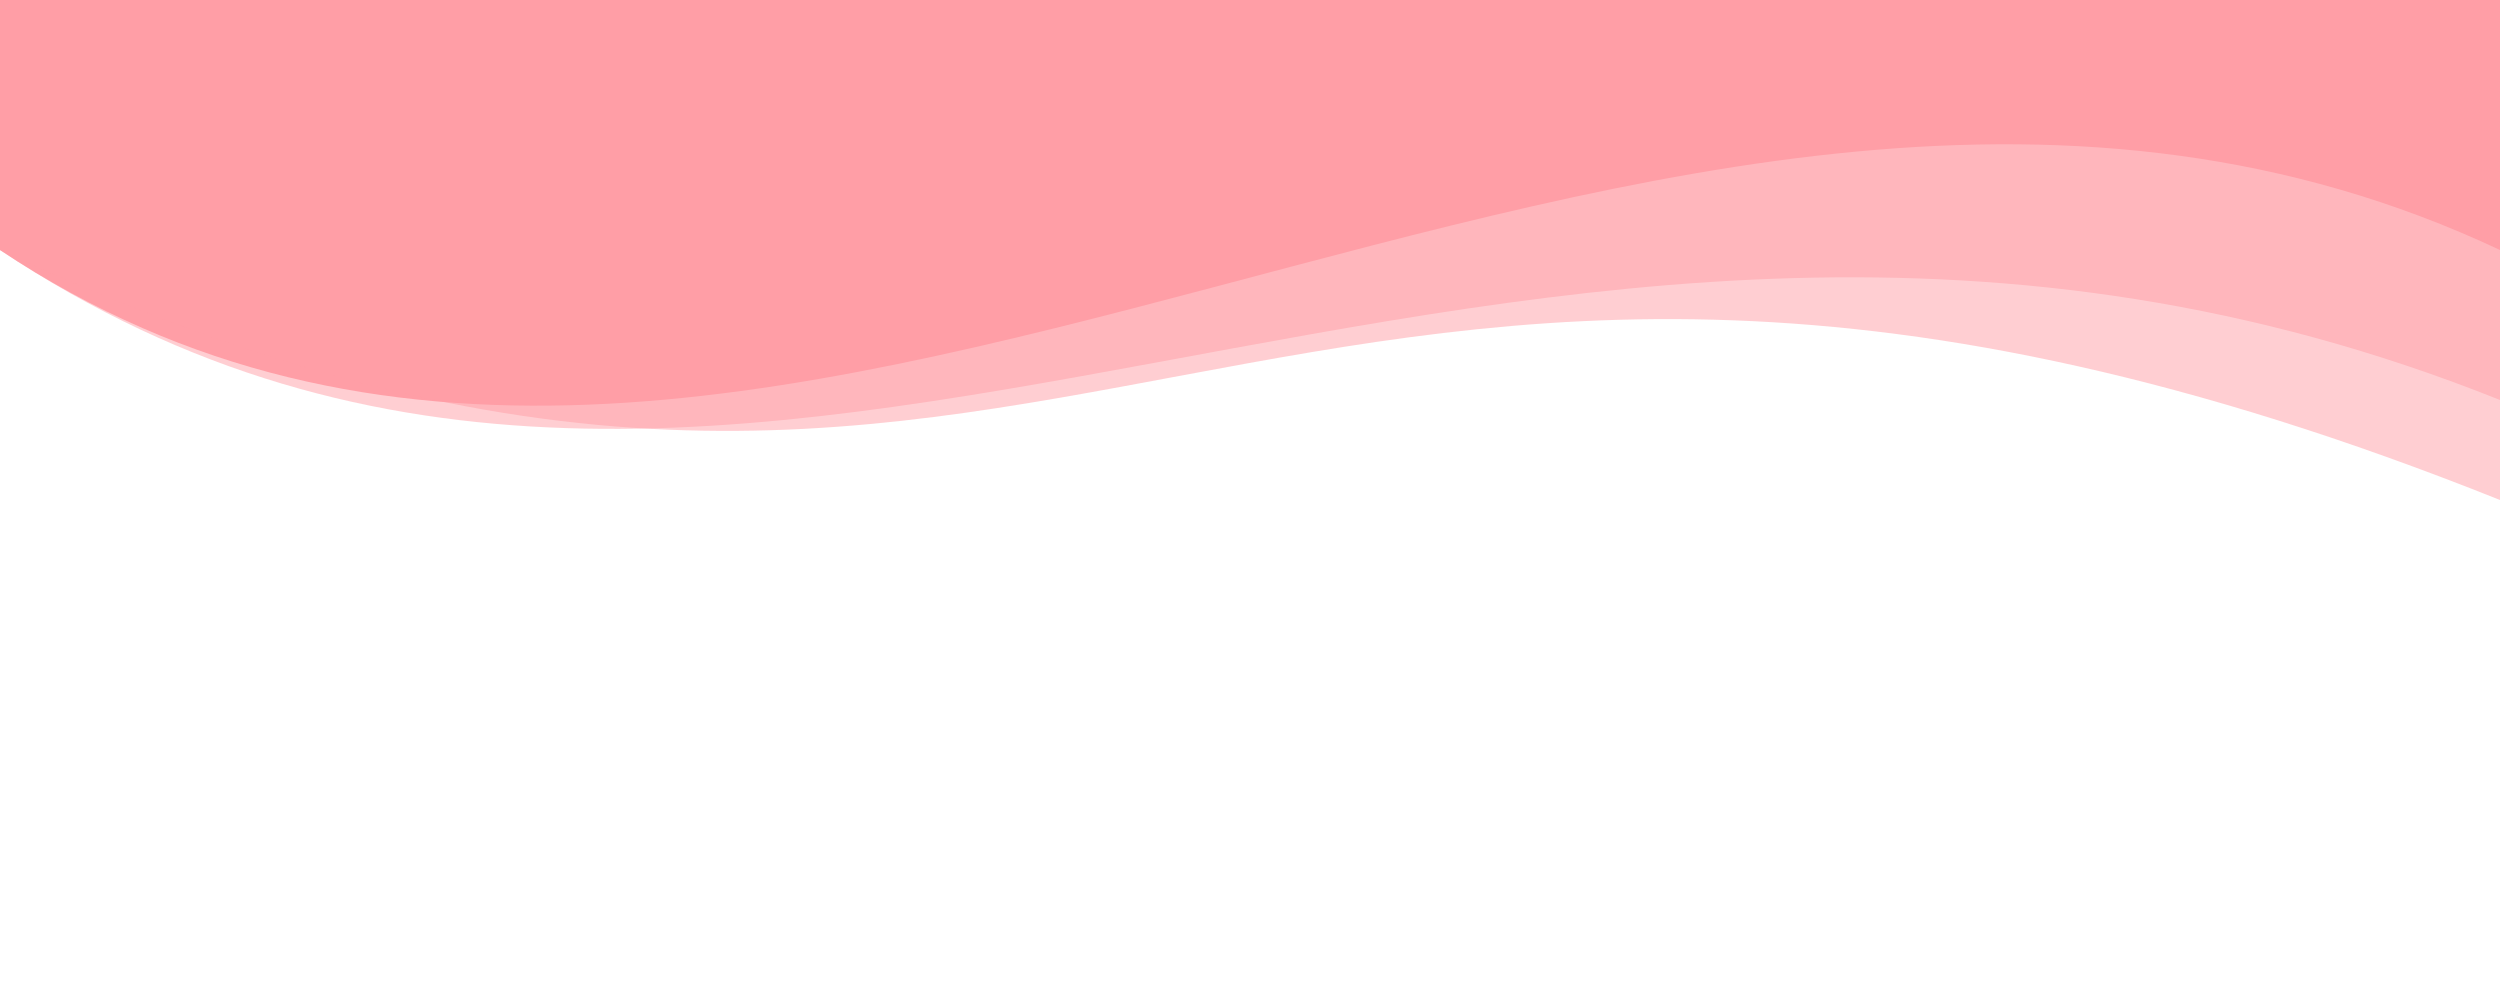 <svg xmlns="http://www.w3.org/2000/svg" viewBox="0 0 500 200" style="&#10;">
<path d="M 0 50 C 150 150 300 0 500 80 L 500 0 L 0 0" fill="#ff9ea6"  opacity="0.5"/>
<path d="M 0 50 C 150 150 330 -30 500 50 L 500 0 L 0 0" fill="#ff9ea6"/>
<path d="M 0 50 C 215 150 250 0 500 100 L 500 0 L 0 0" fill="#ff9ea6" opacity=".5"/>
</svg>
